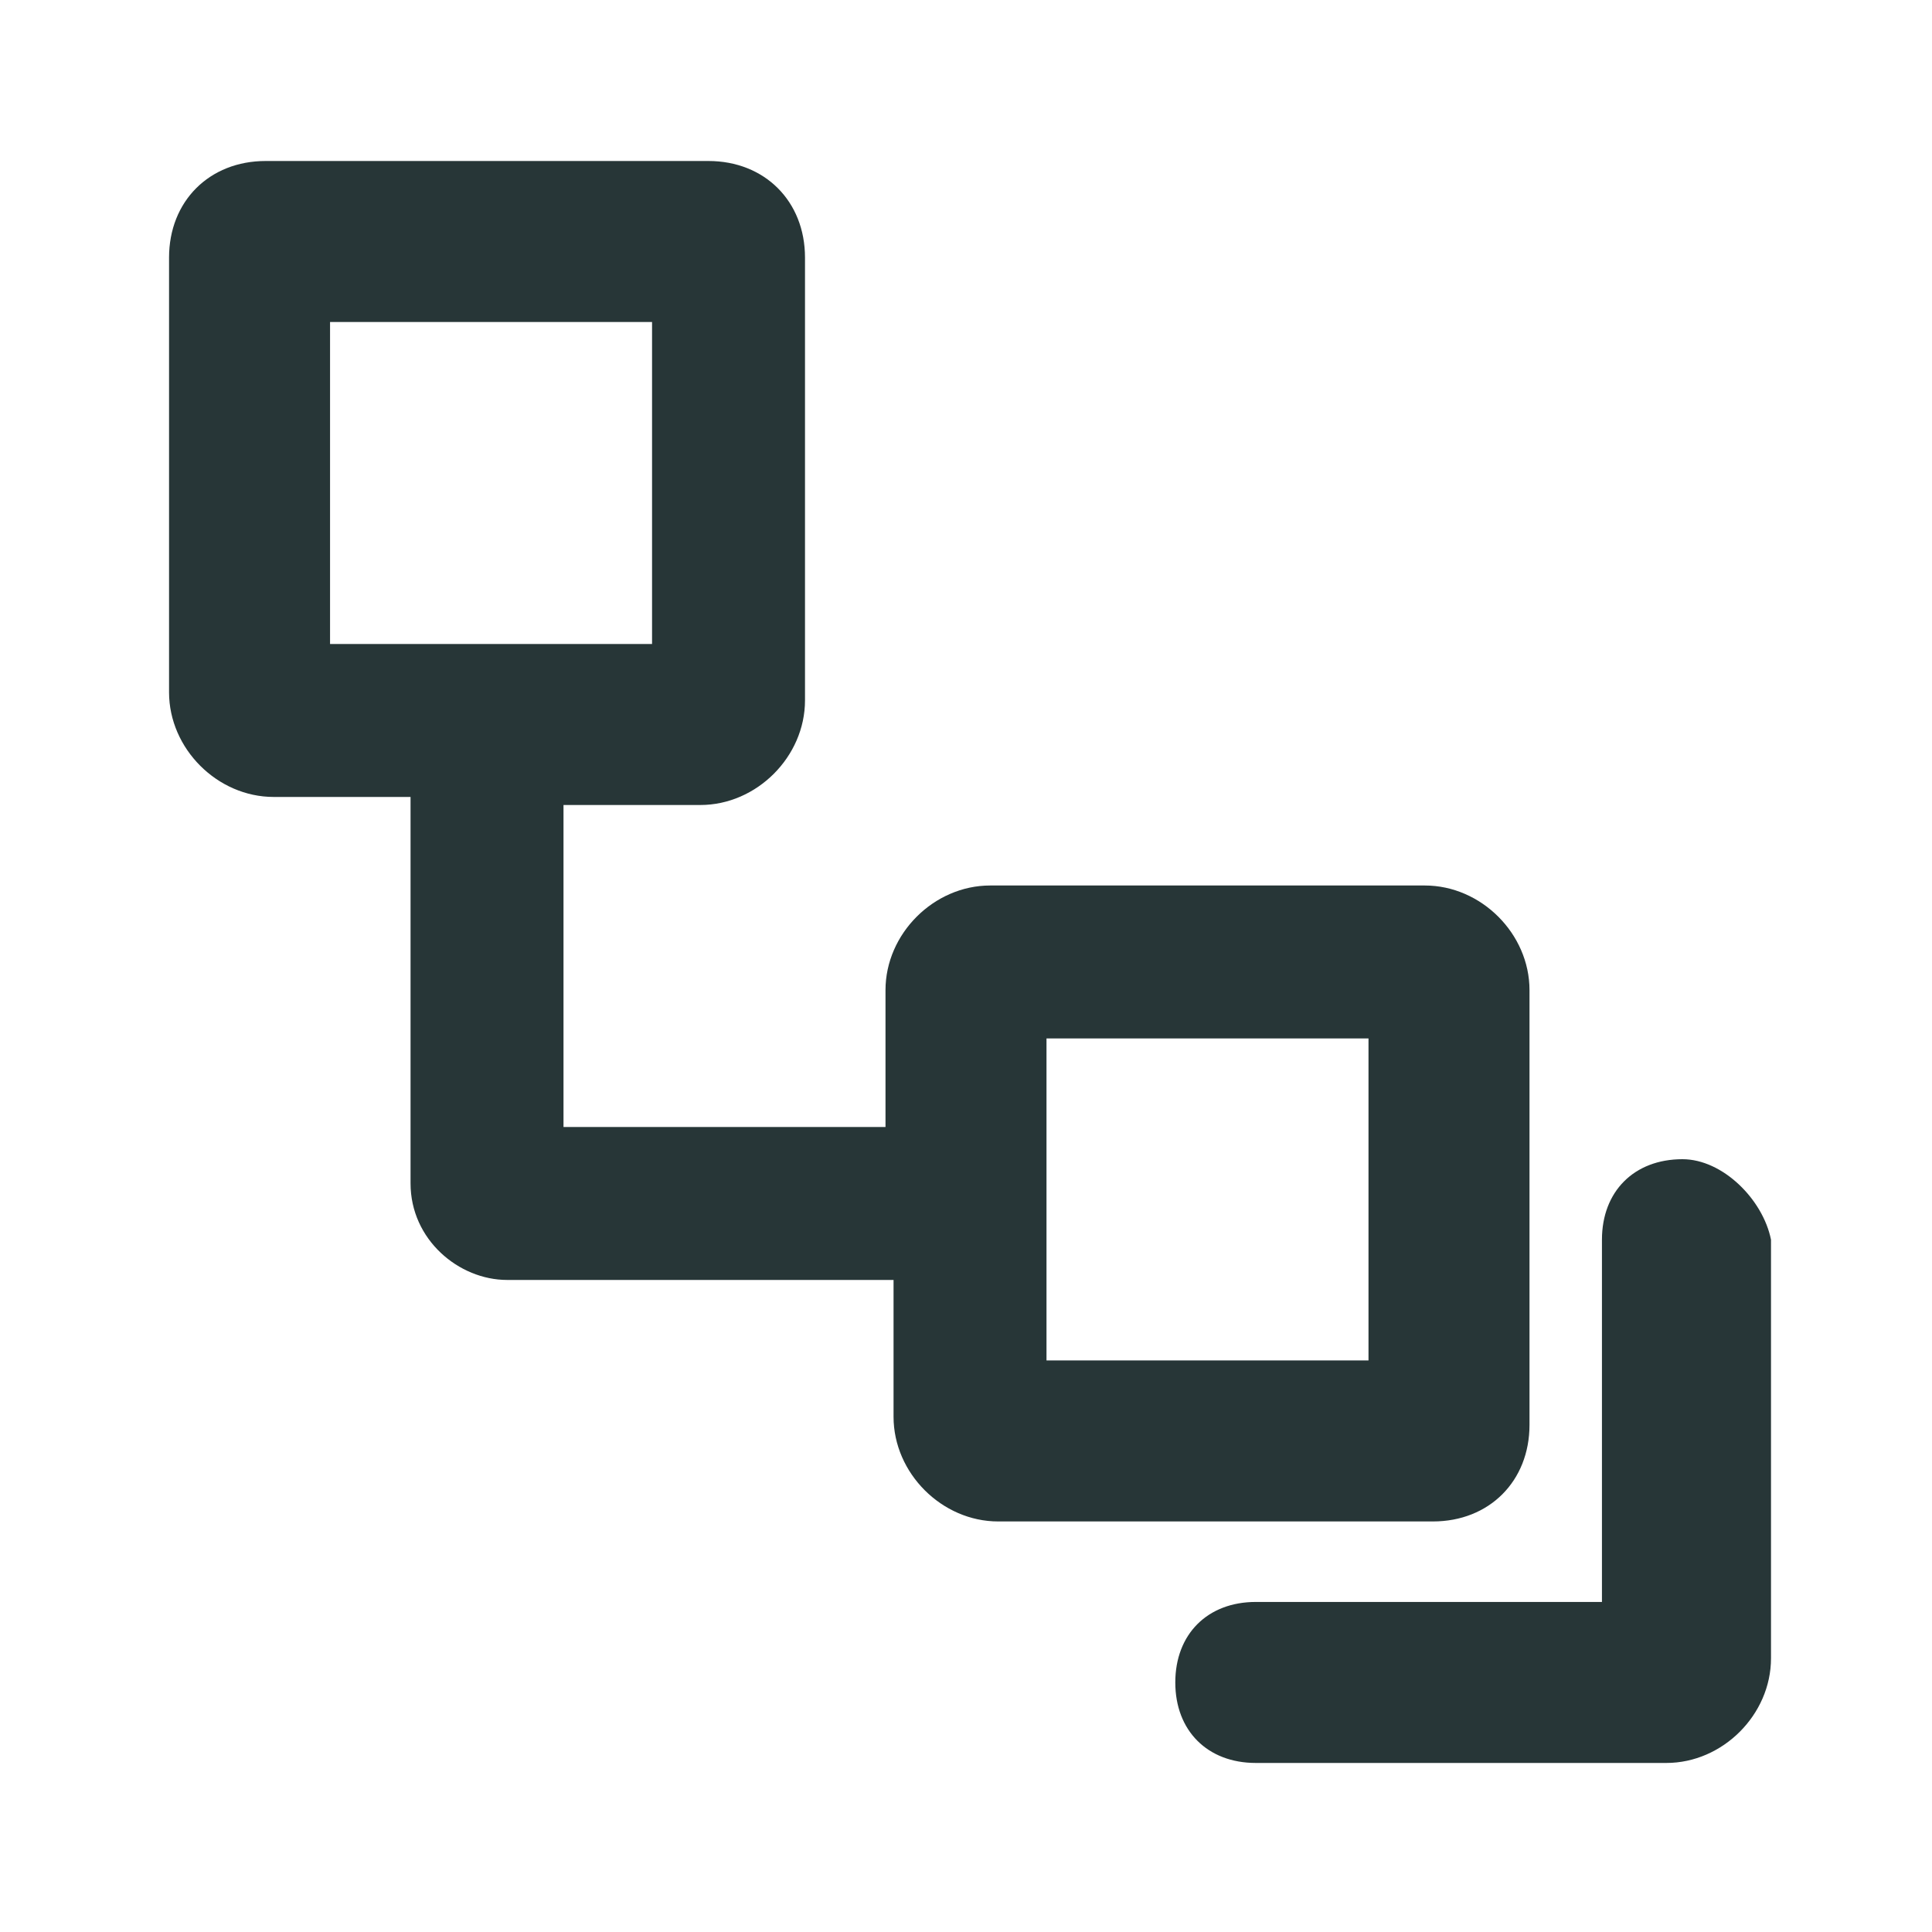 <?xml version="1.0" encoding="UTF-8"?>
<svg width="24px" height="24px" viewBox="0 0 24 24" version="1.1" xmlns="http://www.w3.org/2000/svg" xmlns:xlink="http://www.w3.org/1999/xlink">
    <g stroke="none" stroke-width="1" fill="none" fill-rule="evenodd">
      <path d="M19 17.7v-5.4c0-.7-.6-1.3-1.3-1.3h-5.4c-.7 0-1.3.6-1.3 1.3V14H7v-4h1.7c.7 0 1.3-.6 1.3-1.3V3.2C10 2.5 9.5 2 8.8 2H3.3c-.7 0-1.2.5-1.2 1.2v5.4c0 .7.6 1.3 1.3 1.3h1.7v4.8c0 .7.6 1.2 1.2 1.2h4.8v1.7c0 .7.6 1.3 1.3 1.3h5.4c.7 0 1.2-.5 1.2-1.2zM4.1 4h4v4h-4V4zM17 16.9h-4v-4h4v4z" fill="#273637" />
      <path d="M20.9 14.4c-.6 0-1 .4-1 1v4.5h-4.3c-.6 0-1 .4-1 1s.4 1 1 1h5.1c.7 0 1.3-.6 1.3-1.3v-5.2c-.1-.5-.6-1-1.1-1z" fill="#273637" />
    </g>
</svg>
